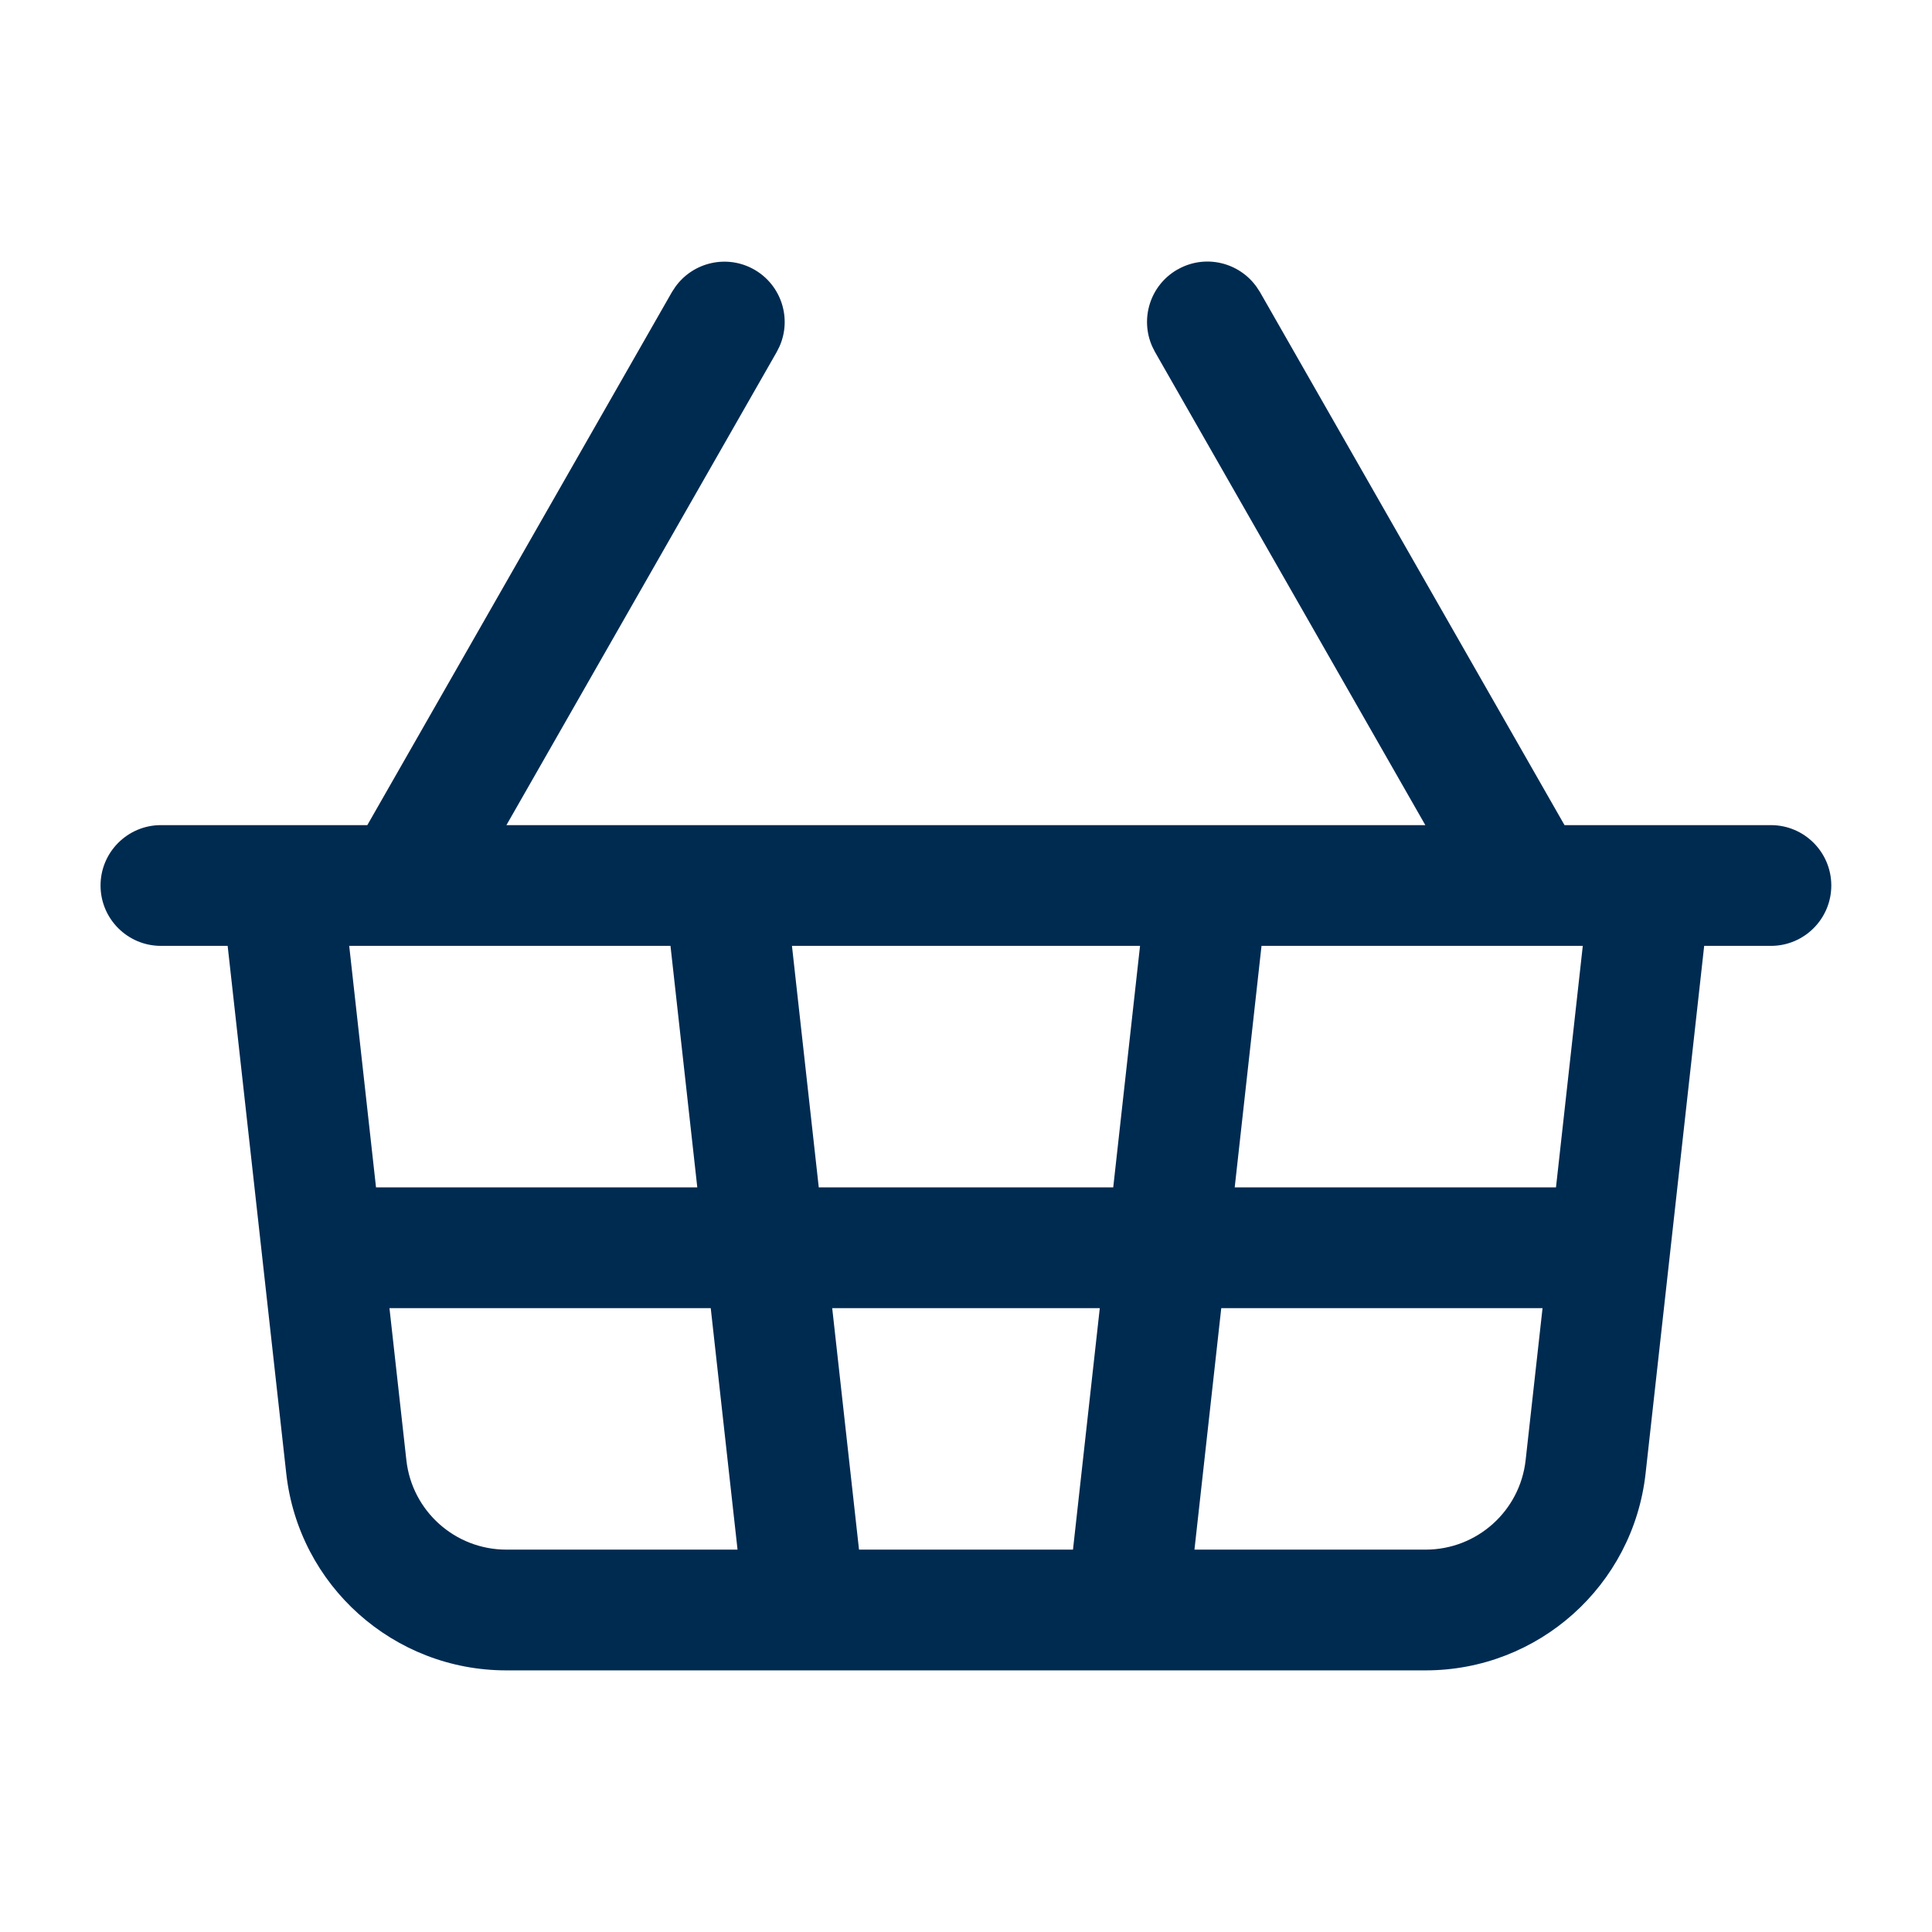<svg width="24" height="24" viewBox="0 0 24 24" fill="none" xmlns="http://www.w3.org/2000/svg">
<path d="M14.628,3.348c0.337,-0.193 0.76,-0.094 0.981,0.215l0.042,0.064l3.784,6.623h2.564c0.414,0 0.75,0.336 0.75,0.75c0,0.414 -0.336,0.75 -0.75,0.75h-0.829l-0.728,6.554c-0.155,1.393 -1.332,2.446 -2.733,2.446h-11.42c-1.401,0 -2.579,-1.054 -2.733,-2.446l-0.728,-6.554h-0.829c-0.414,0 -0.75,-0.336 -0.75,-0.75c0,-0.414 0.336,-0.75 0.75,-0.75h2.564l3.784,-6.622l0.042,-0.064c0.221,-0.309 0.644,-0.407 0.981,-0.215c0.337,0.193 0.468,0.608 0.313,0.955l-0.034,0.068l-3.358,5.878h11.415l-3.359,-5.879l-0.034,-0.068c-0.154,-0.347 -0.024,-0.762 0.314,-0.955zM5.048,18.138c0.07,0.633 0.605,1.112 1.242,1.112h2.872l-0.333,-3h-3.991zM10.671,19.25h2.658l0.333,-3h-3.324zM14.838,19.25h2.872c0.637,0 1.172,-0.479 1.242,-1.112l0.21,-1.888h-3.991zM4.671,14.75h3.991l-0.333,-3h-3.991zM10.171,14.75h3.658l0.333,-3h-4.324zM15.338,14.75h3.991l0.333,-3h-3.991z" fill="#002B51"/>
</svg>
